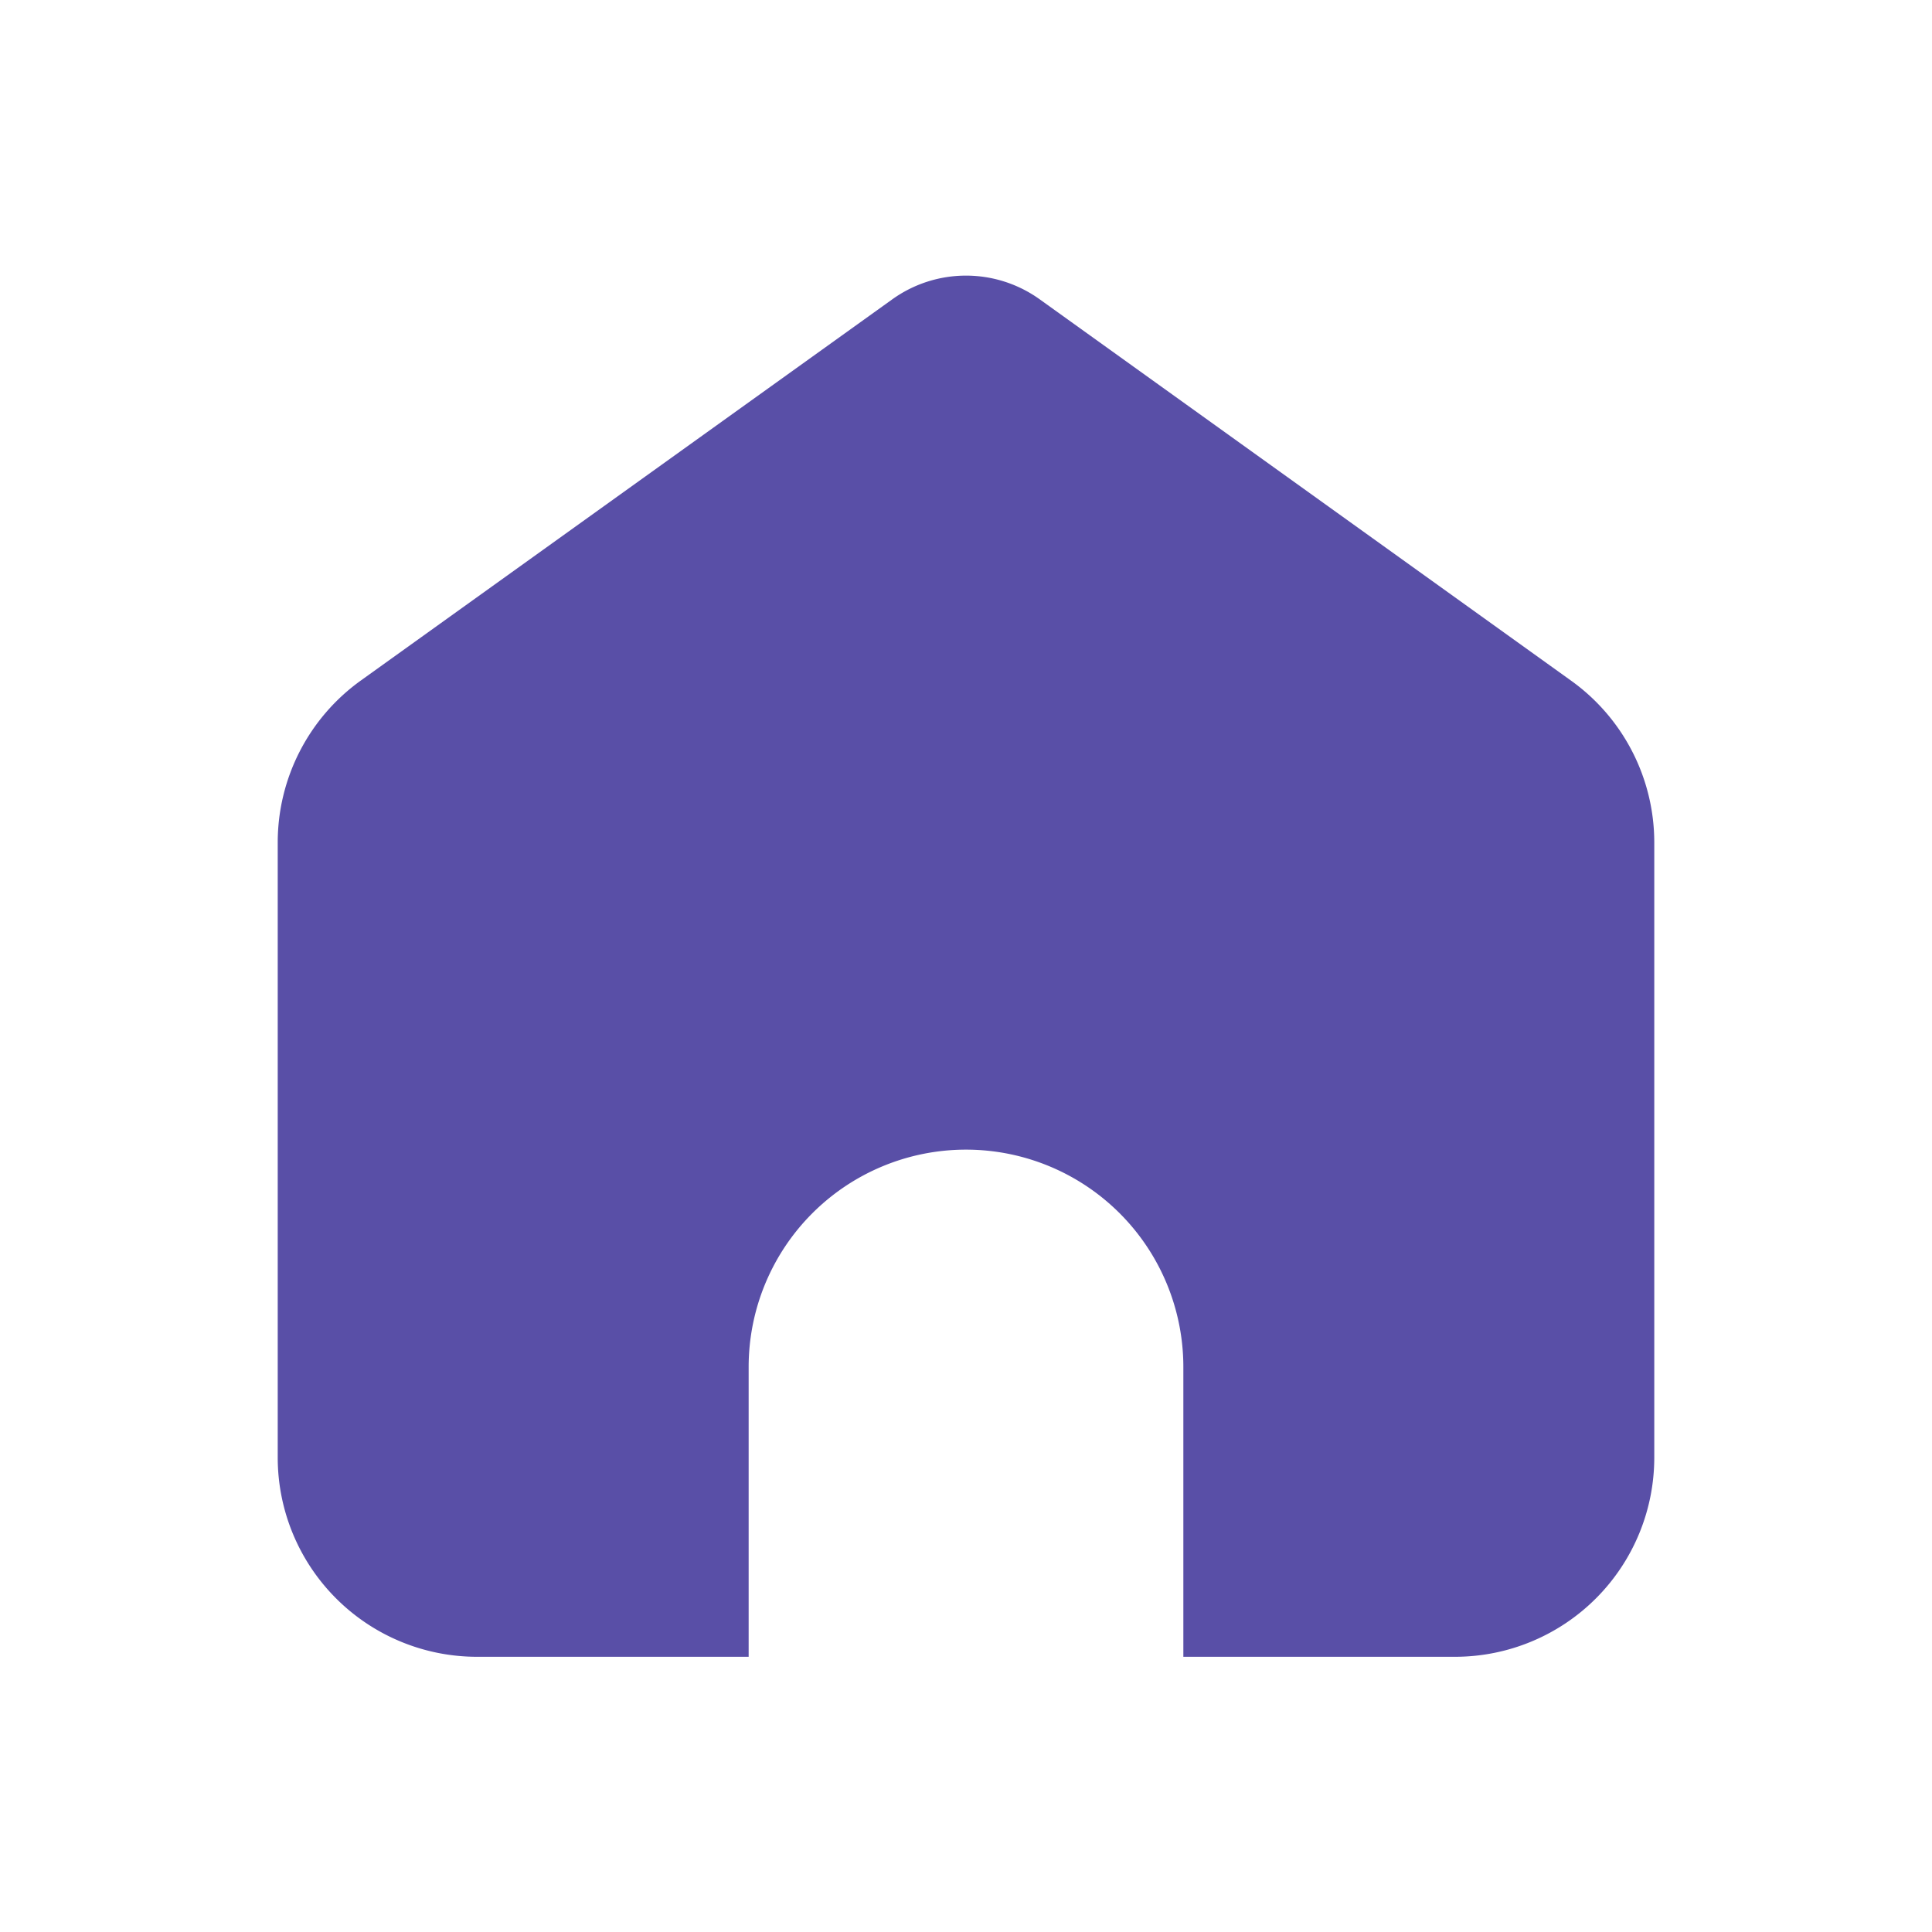 <svg height='300px' width='300px'  fill="#594fa7" xmlns="http://www.w3.org/2000/svg" data-name="Layer 1" viewBox="0 0 200 200" x="0px" y="0px"><title>Home</title><path d="M107.65,31l55,39.47a20.61,20.61,0,0,1,8.6,16.75v63.66a20.63,20.63,0,0,1-20.62,20.63H122.5v-30a22.5,22.5,0,0,0-45,0v30H49.38a20.63,20.63,0,0,1-20.63-20.63V87.21a20.63,20.63,0,0,1,8.6-16.76L92.35,31A13.09,13.09,0,0,1,107.65,31Z"></path></svg>